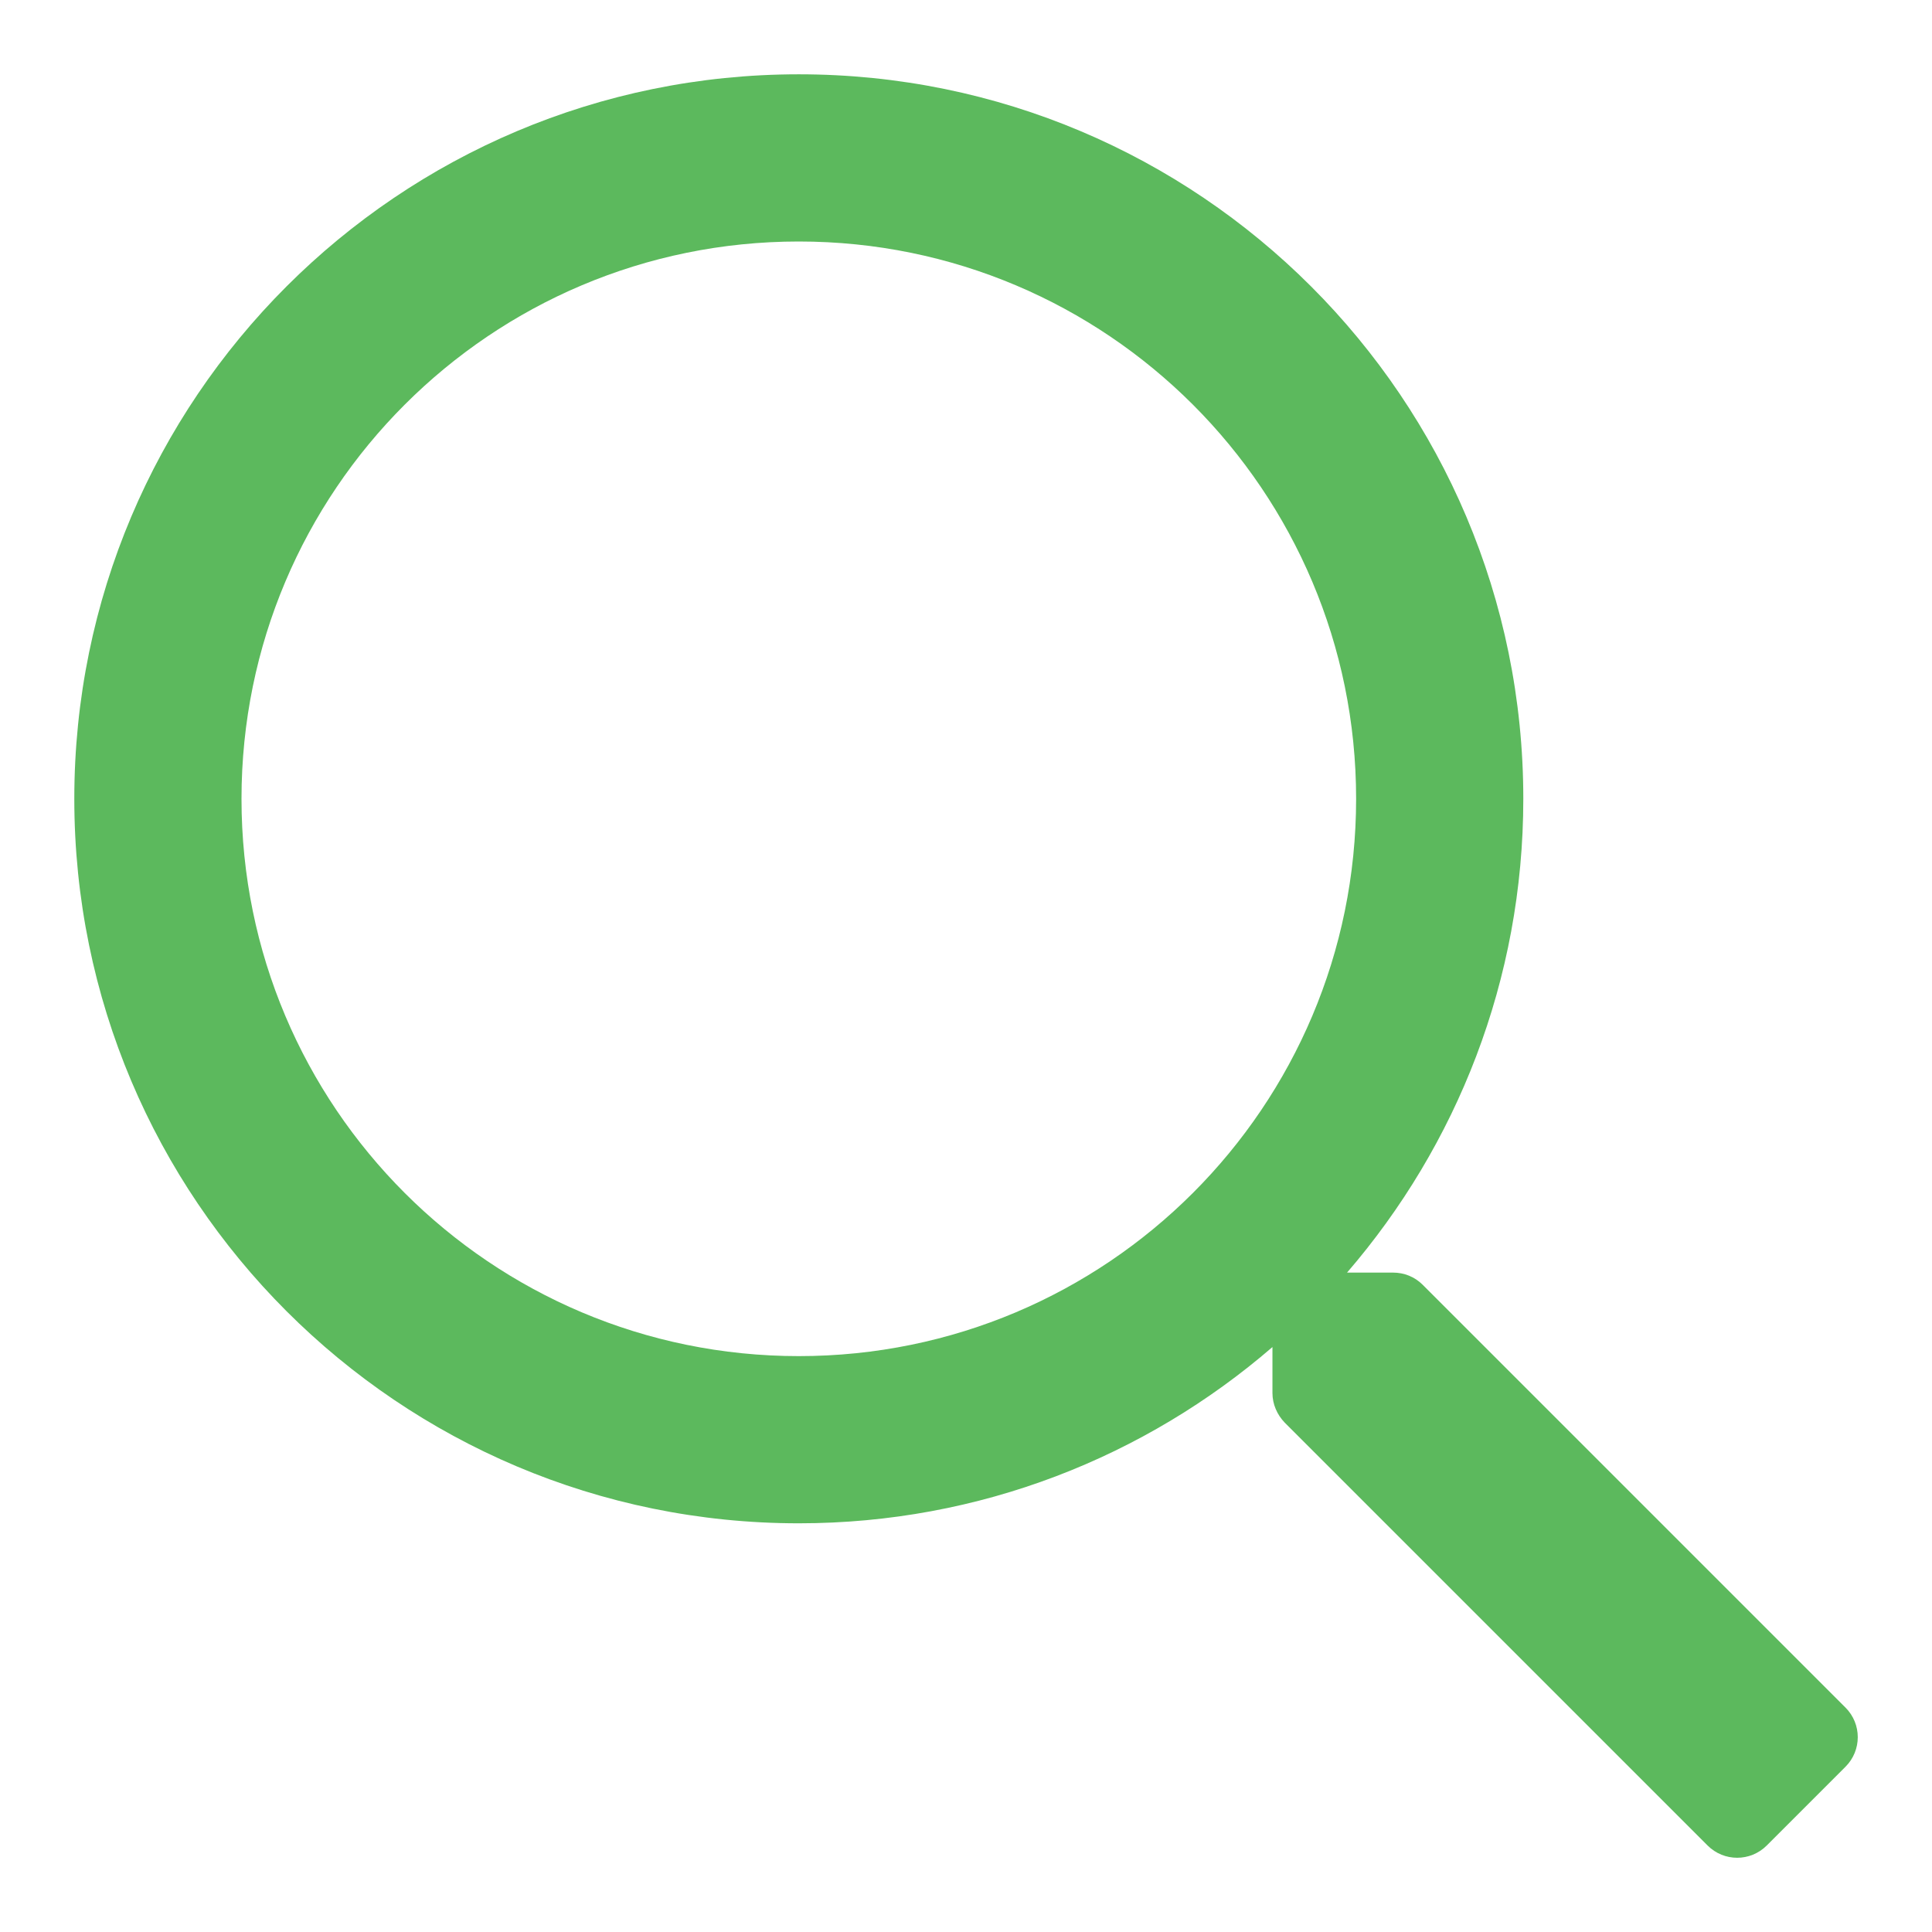 <?xml version="1.0" encoding="UTF-8"?>
<svg width="13px" height="13px" viewBox="0 0 13 13" version="1.1" xmlns="http://www.w3.org/2000/svg" xmlns:xlink="http://www.w3.org/1999/xlink">
    <!-- Generator: Sketch 54.1 (76490) - https://sketchapp.com -->
    <title>icon-search</title>
    <desc>Created with Sketch.</desc>
    <g id="Nengo-Design" stroke="none" stroke-width="1" fill="none" fill-rule="evenodd">
        <g id="Nengo-Documentation---API-Reference" transform="translate(-156, -869)" fill="#5CB95D" fill-rule="nonzero">
            <g id="Group-2" transform="translate(43, 761)">
                <path d="M125.418,119.49 C125.528,119.6 125.528,119.778 125.418,119.888 L124.888,120.418 C124.778,120.528 124.6,120.528 124.49,120.418 L121.645,117.573 C121.593,117.519 121.562,117.448 121.562,117.373 L121.562,117.064 C120.707,117.802 119.594,118.25 118.375,118.25 C115.682,118.25 113.5,116.068 113.5,113.375 C113.5,110.682 115.682,108.5 118.375,108.5 C121.068,108.5 123.25,110.682 123.25,113.375 C123.25,114.594 122.802,115.707 122.064,116.563 L122.373,116.563 C122.448,116.563 122.519,116.591 122.573,116.645 L125.418,119.49 Z M118.375,117.125 C120.447,117.125 122.125,115.447 122.125,113.375 C122.125,111.303 120.447,109.625 118.375,109.625 C116.303,109.625 114.625,111.303 114.625,113.375 C114.625,115.447 116.303,117.125 118.375,117.125 Z" id=""></path>
            </g>
        </g>
    </g>
</svg>